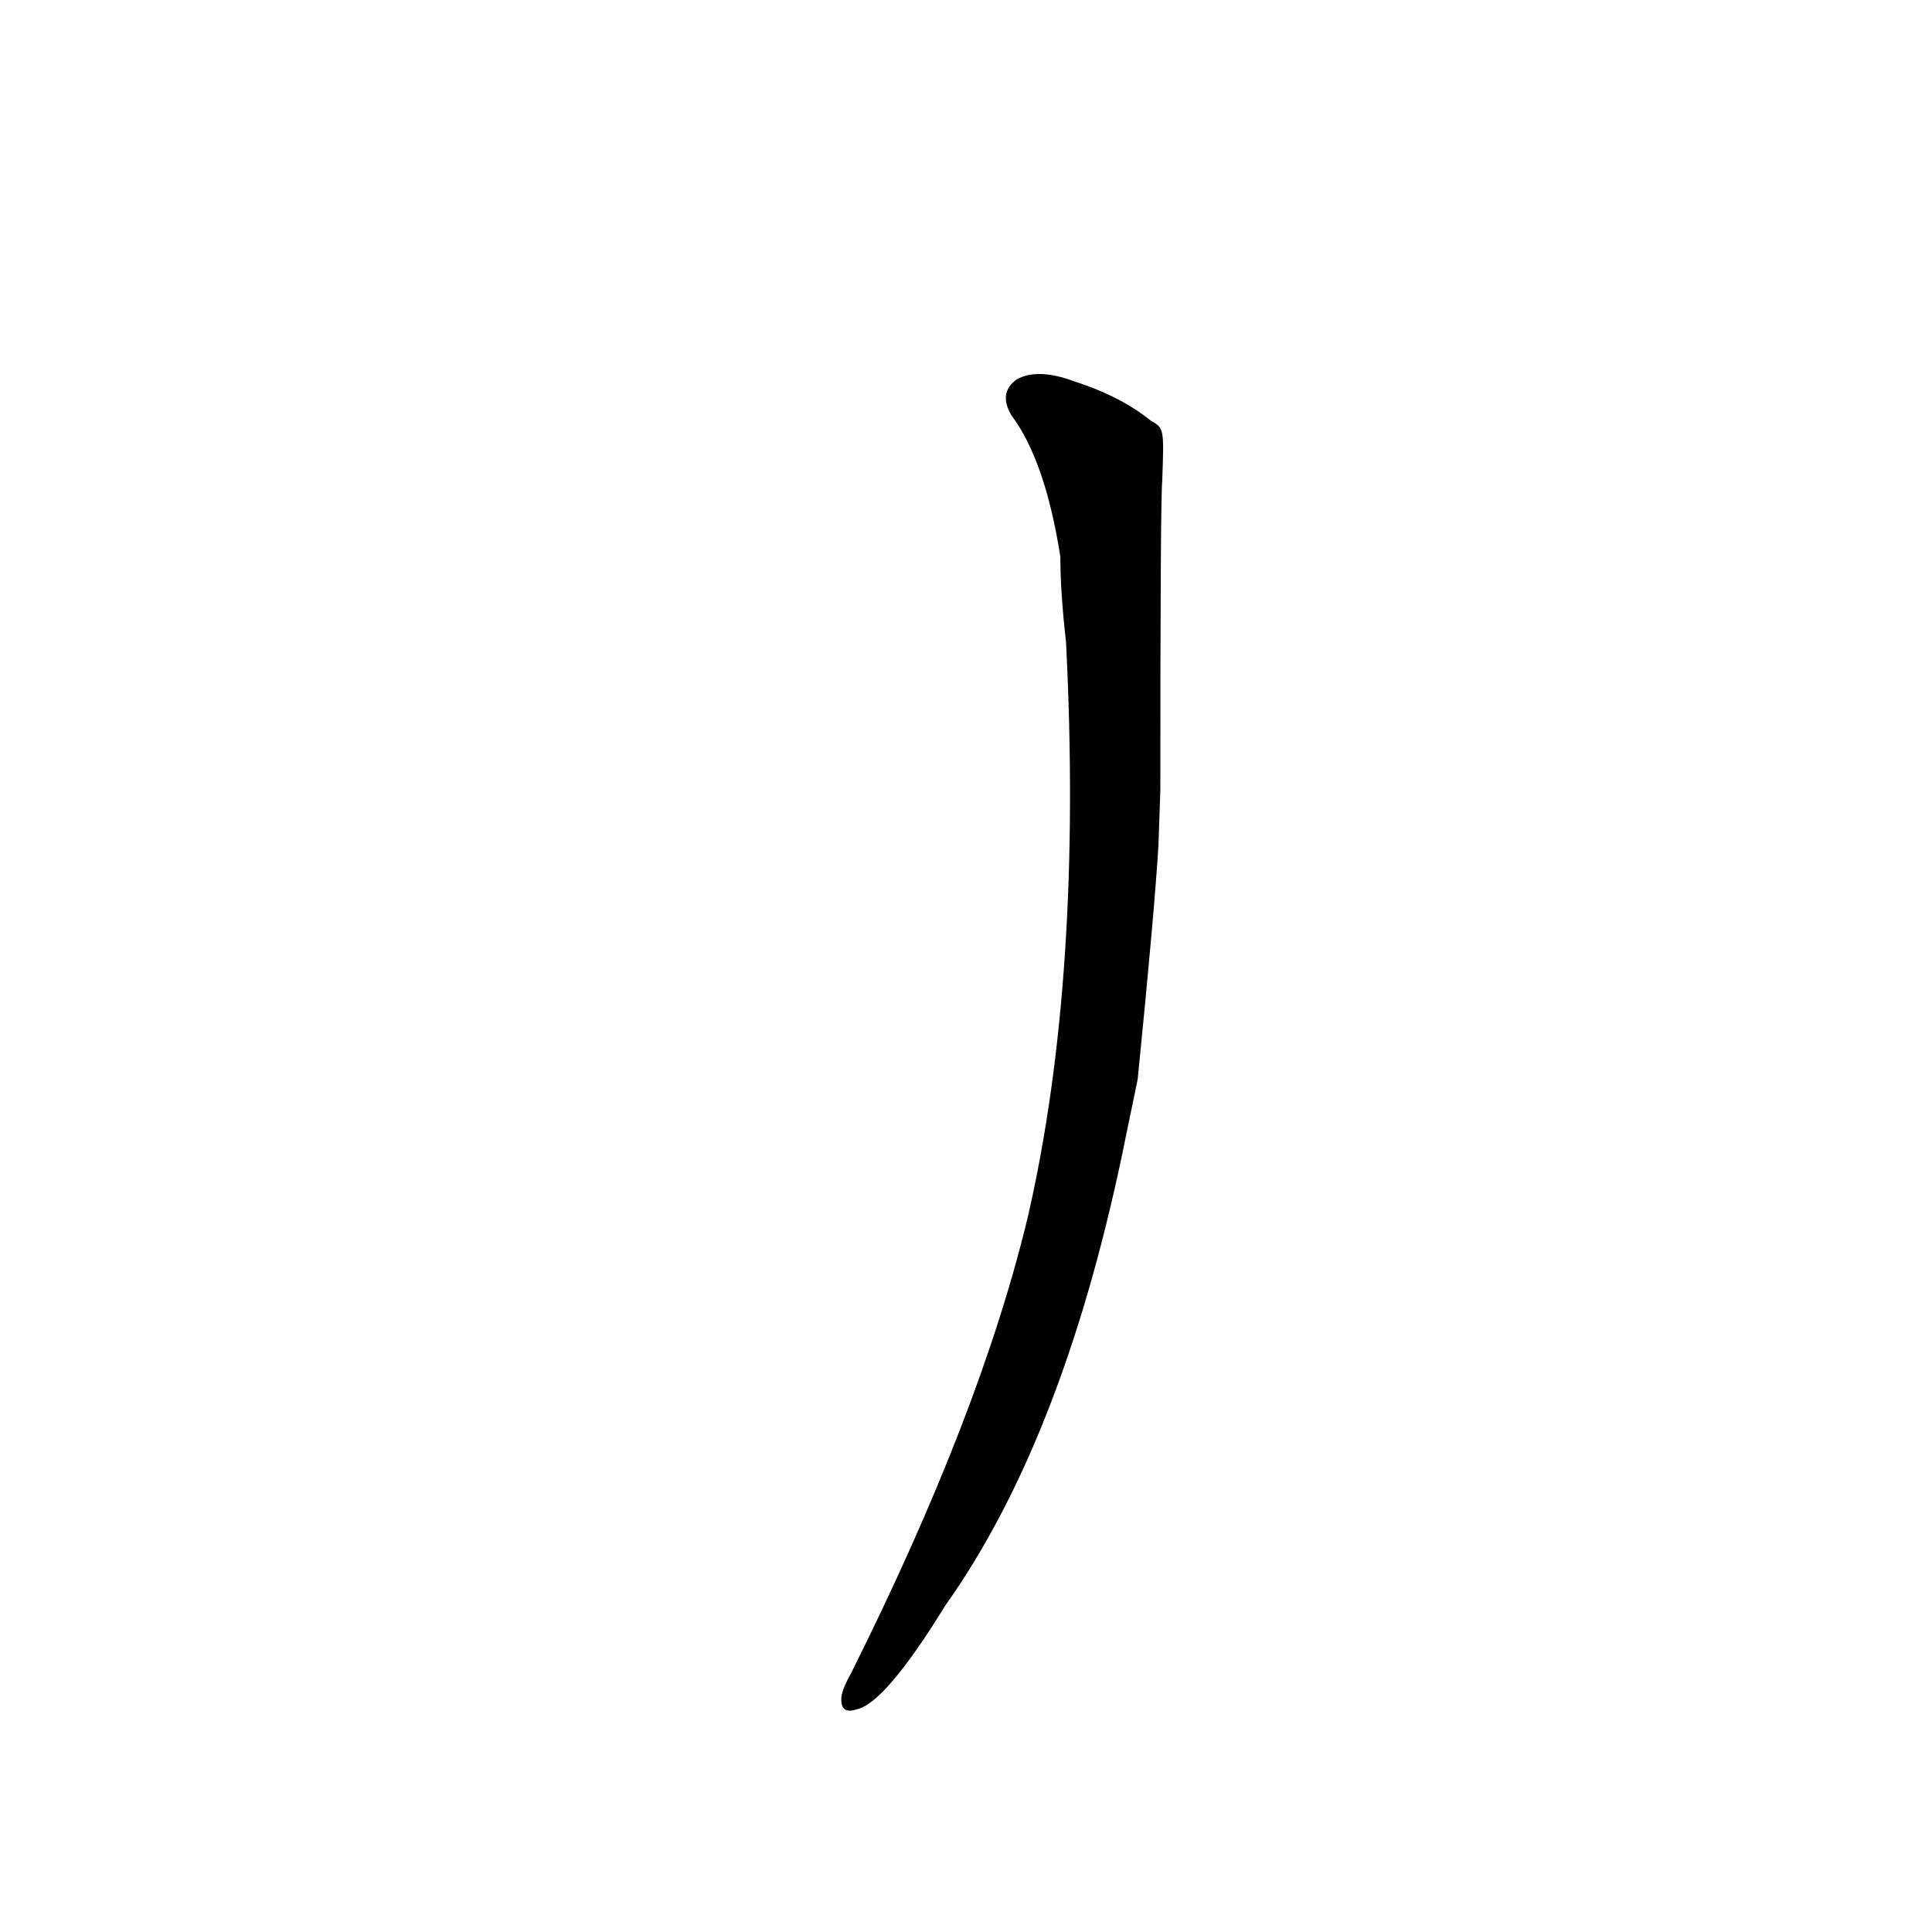 <?xml version='1.0' encoding='utf-8'?>
<svg xmlns="http://www.w3.org/2000/svg" version="1.1" viewBox="0 0 1024 1024"><g transform="scale(1, -1) translate(0, -900)"><path d="M 603 328 Q 612 418 614 452 L 615 481 Q 615 634 616 645 C 617 673 617 673 610 677 Q 594 690 569 698 Q 550 705 539 699 Q 529 692 536 680 Q 554 656 562 605 Q 562 586 565 560 Q 574 383 545 256 Q 520 151 451 13 Q 447 6 446 1 Q 445 -9 454 -6 Q 469 -3 501 49 Q 565 139 597 299 L 603 328 Z" fill="black" /></g></svg>